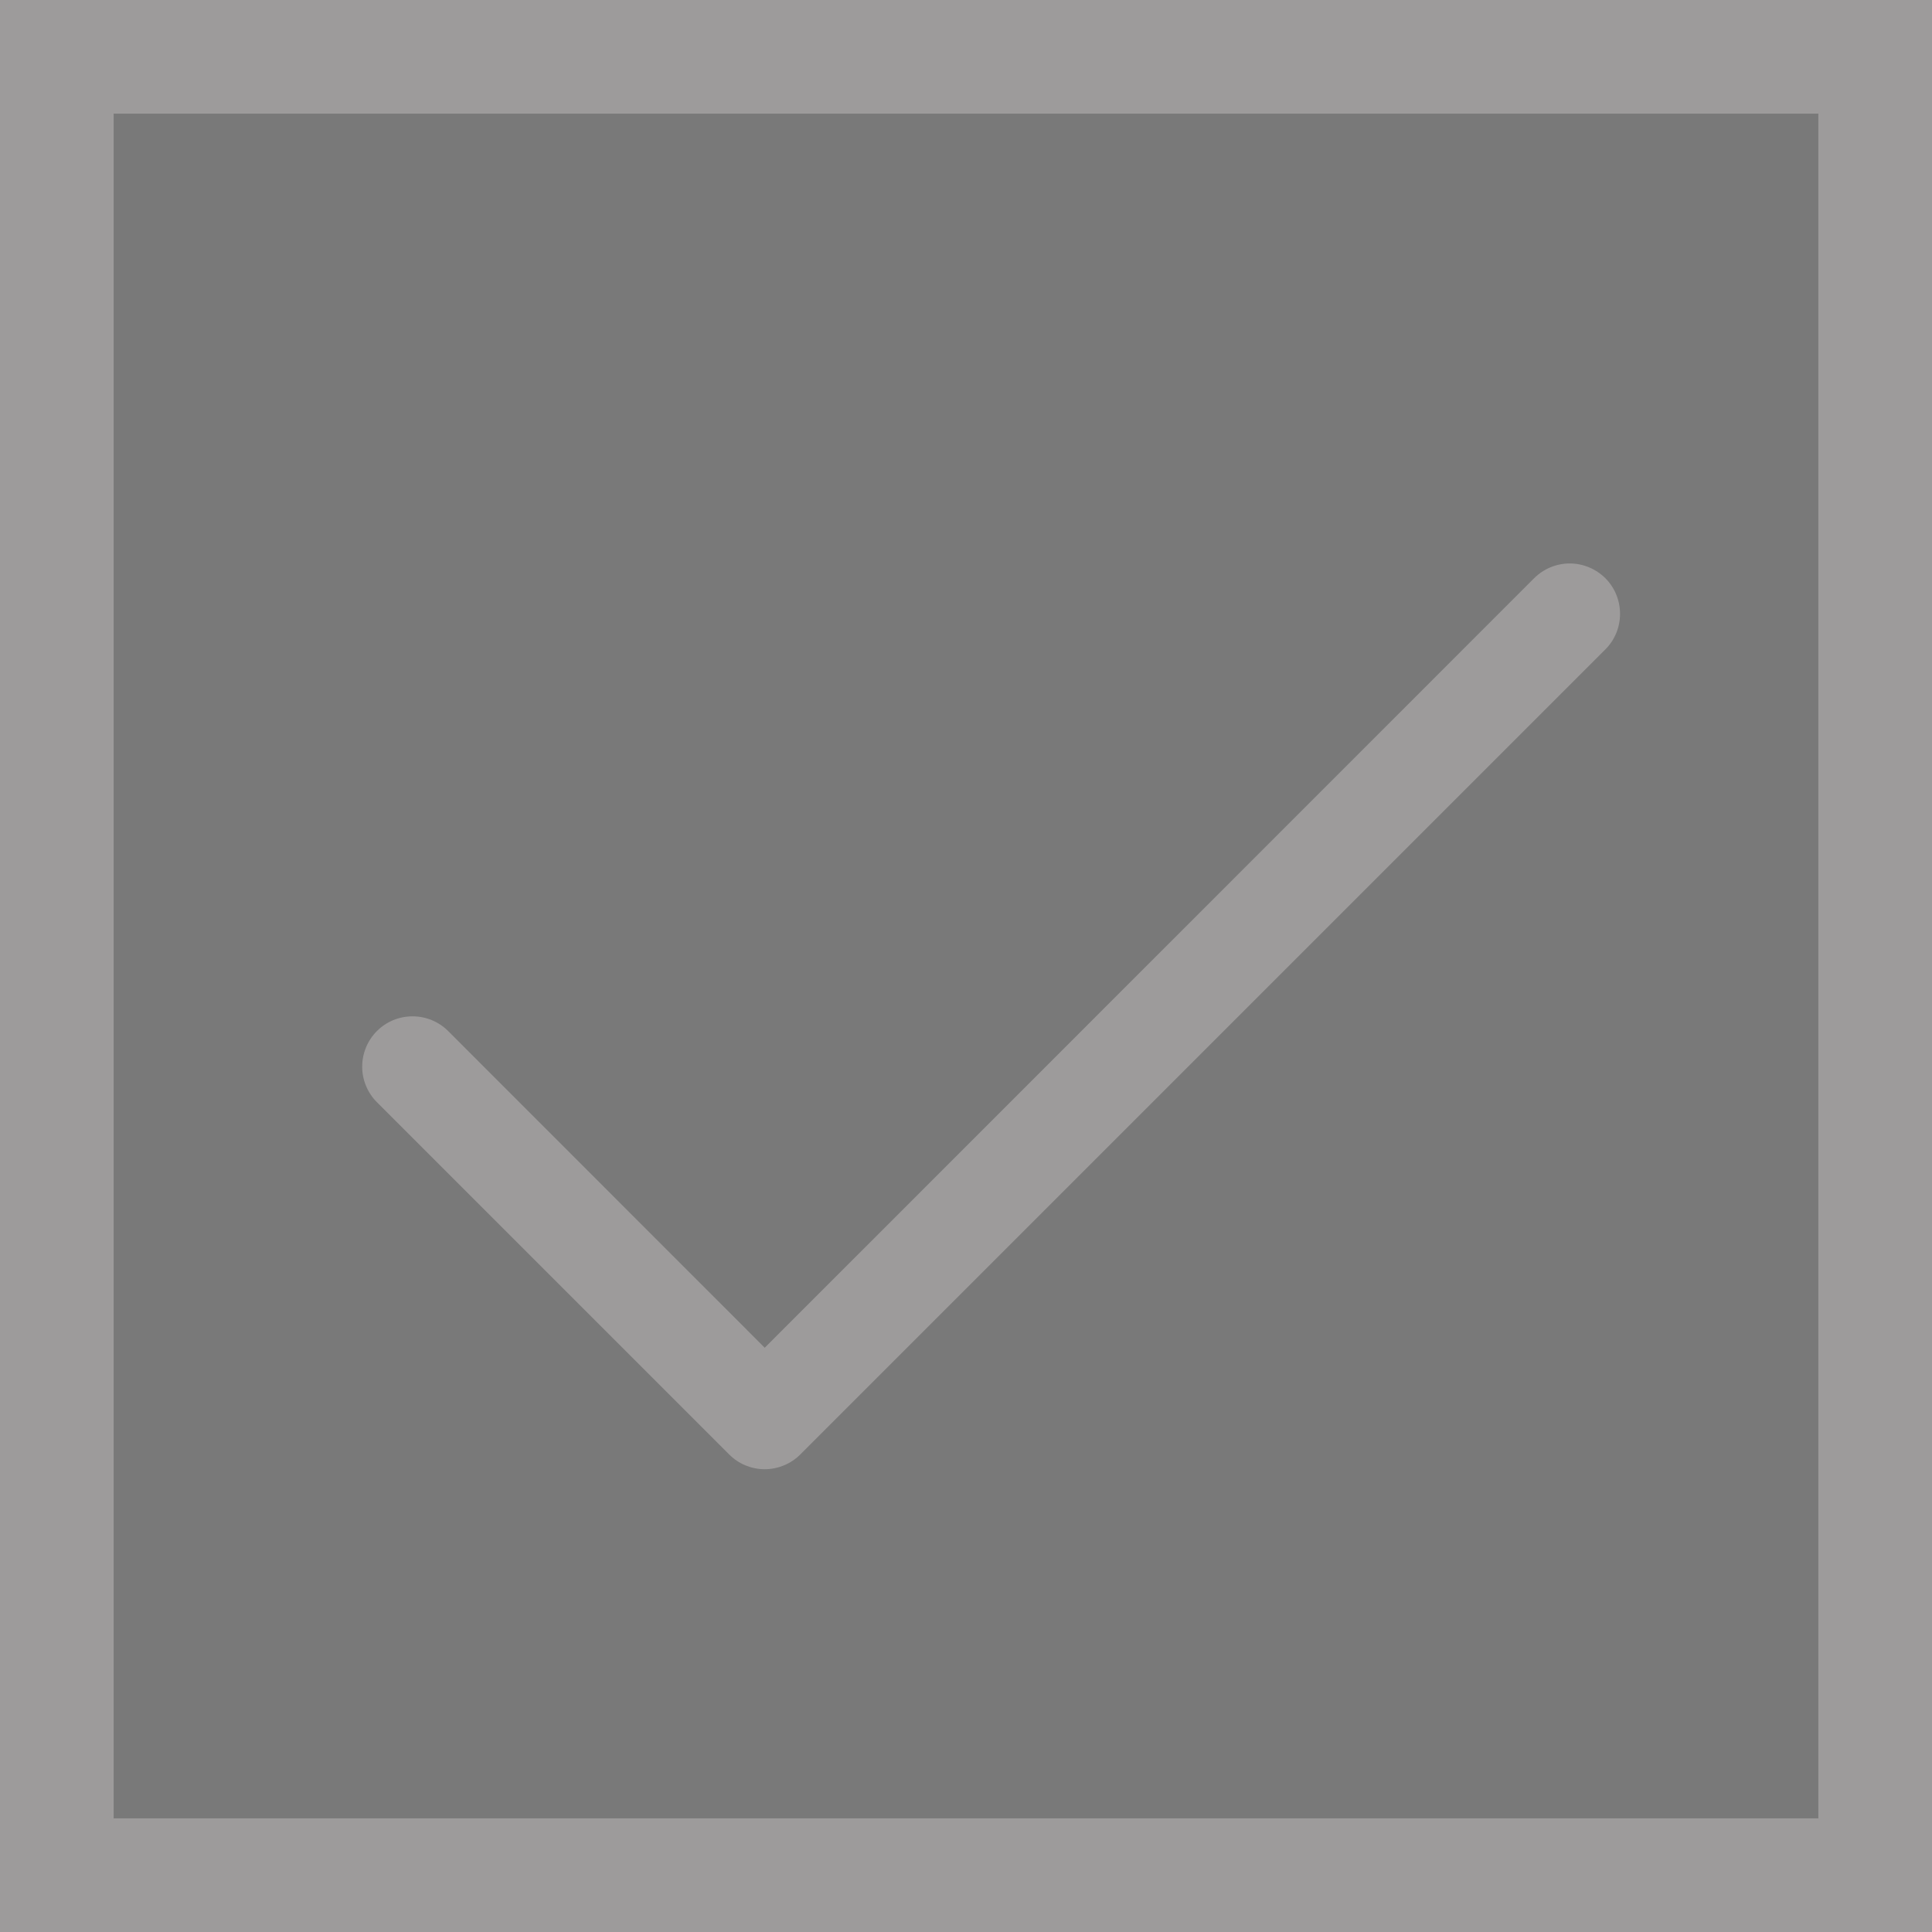 <svg width="17" height="17" viewBox="0 0 17 17" fill="none" xmlns="http://www.w3.org/2000/svg">
<rect x="0" y="0" width="17" height="17" fill="#333333" stroke="none"/>
<rect width="17" height="17" fill="white" fill-opacity="0.34"/>
<rect x="0.5" y="0.5" width="16" height="16" stroke="#C3BFBF" stroke-opacity="0.5"/>
<path d="M14.126 5.714L7.042 12.798C7.001 12.839 6.952 12.872 6.898 12.894C6.845 12.916 6.787 12.928 6.729 12.928C6.671 12.928 6.613 12.916 6.559 12.894C6.506 12.872 6.457 12.839 6.416 12.798L3.317 9.699C3.234 9.616 3.187 9.503 3.187 9.386C3.187 9.268 3.234 9.155 3.317 9.072C3.4 8.989 3.512 8.943 3.63 8.943C3.747 8.943 3.86 8.989 3.943 9.072L6.729 11.859L13.499 5.088C13.582 5.005 13.695 4.958 13.812 4.958C13.93 4.958 14.042 5.005 14.126 5.088C14.209 5.171 14.255 5.284 14.255 5.401C14.255 5.519 14.209 5.631 14.126 5.714Z" fill="#C3BFBF" fill-opacity="0.5"/>
</svg>
